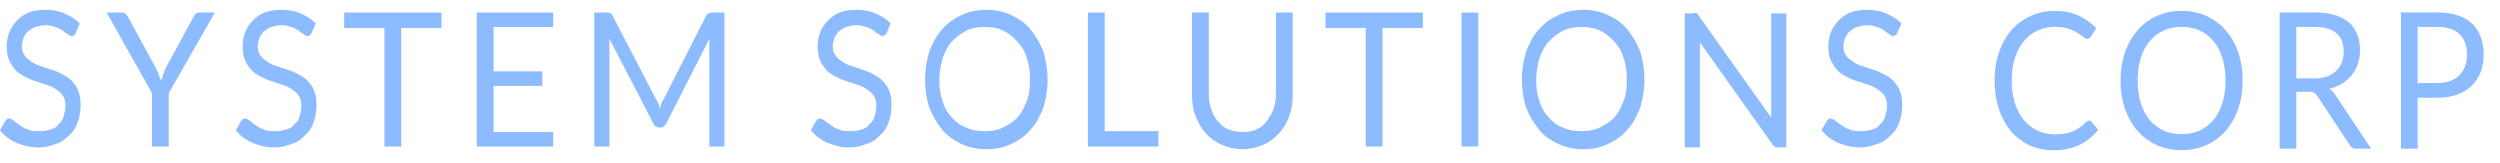 <svg width="46" height="3" viewBox="0 0 46 3" fill="none" xmlns="http://www.w3.org/2000/svg">
<path d="M1.39 0.614C1.375 0.631 1.375 0.647 1.359 0.647C1.344 0.664 1.328 0.664 1.313 0.664C1.297 0.664 1.267 0.647 1.251 0.631C1.22 0.614 1.189 0.597 1.158 0.564C1.128 0.548 1.081 0.514 1.019 0.498C0.973 0.481 0.911 0.464 0.834 0.464C0.772 0.464 0.711 0.481 0.649 0.498C0.602 0.514 0.556 0.548 0.51 0.581C0.479 0.614 0.448 0.664 0.432 0.697C0.417 0.747 0.402 0.797 0.402 0.847C0.402 0.914 0.417 0.981 0.448 1.014C0.479 1.064 0.525 1.097 0.571 1.13C0.618 1.164 0.68 1.197 0.741 1.214C0.803 1.23 0.88 1.264 0.942 1.28C1.004 1.297 1.081 1.33 1.143 1.364C1.205 1.397 1.267 1.43 1.313 1.48C1.359 1.53 1.406 1.58 1.436 1.663C1.467 1.73 1.483 1.813 1.483 1.93C1.483 2.03 1.467 2.147 1.436 2.23C1.406 2.33 1.359 2.413 1.282 2.48C1.22 2.546 1.143 2.613 1.035 2.646C0.942 2.679 0.834 2.713 0.711 2.713C0.556 2.713 0.432 2.679 0.309 2.63C0.185 2.58 0.077 2.496 0 2.396L0.093 2.23C0.108 2.213 0.108 2.213 0.124 2.196C0.139 2.18 0.154 2.18 0.17 2.18C0.185 2.18 0.216 2.196 0.247 2.213C0.278 2.246 0.309 2.263 0.355 2.296C0.402 2.33 0.448 2.363 0.51 2.38C0.571 2.413 0.649 2.413 0.741 2.413C0.819 2.413 0.88 2.396 0.942 2.38C1.004 2.363 1.05 2.33 1.081 2.28C1.128 2.246 1.158 2.196 1.174 2.13C1.189 2.08 1.205 2.013 1.205 1.947C1.205 1.88 1.189 1.813 1.158 1.763C1.128 1.713 1.081 1.68 1.035 1.647C0.989 1.614 0.927 1.58 0.865 1.564C0.803 1.547 0.726 1.514 0.664 1.497C0.602 1.48 0.525 1.447 0.463 1.414C0.402 1.38 0.34 1.347 0.293 1.297C0.247 1.247 0.201 1.18 0.17 1.114C0.139 1.047 0.124 0.947 0.124 0.847C0.124 0.764 0.139 0.681 0.17 0.597C0.201 0.514 0.247 0.448 0.309 0.381C0.371 0.314 0.448 0.264 0.525 0.231C0.618 0.198 0.711 0.181 0.834 0.181C0.958 0.181 1.081 0.198 1.189 0.248C1.297 0.298 1.39 0.348 1.467 0.431L1.39 0.614Z" fill="#8DBBFF"/>
<path d="M3.105 1.713V2.696H2.796V1.713L1.962 0.231H2.24C2.271 0.231 2.286 0.231 2.301 0.247C2.317 0.264 2.332 0.281 2.348 0.297L2.873 1.263C2.888 1.297 2.919 1.347 2.919 1.38C2.935 1.413 2.95 1.447 2.966 1.48C2.981 1.447 2.996 1.413 2.996 1.38C3.012 1.347 3.027 1.313 3.043 1.263L3.568 0.297C3.583 0.281 3.583 0.264 3.614 0.247C3.63 0.231 3.645 0.231 3.676 0.231H3.954L3.105 1.713Z" fill="#8DBBFF"/>
<path d="M5.73 0.614C5.715 0.631 5.715 0.647 5.699 0.647C5.684 0.664 5.669 0.664 5.653 0.664C5.638 0.664 5.607 0.647 5.591 0.631C5.56 0.614 5.53 0.597 5.499 0.564C5.468 0.547 5.421 0.514 5.36 0.497C5.313 0.481 5.252 0.464 5.174 0.464C5.113 0.464 5.051 0.481 4.989 0.497C4.943 0.514 4.896 0.547 4.85 0.581C4.819 0.614 4.788 0.664 4.773 0.697C4.757 0.747 4.742 0.797 4.742 0.847C4.742 0.914 4.757 0.98 4.788 1.014C4.819 1.064 4.865 1.097 4.912 1.13C4.958 1.164 5.02 1.197 5.082 1.214C5.143 1.23 5.221 1.263 5.282 1.28C5.344 1.297 5.421 1.33 5.483 1.363C5.545 1.397 5.607 1.43 5.653 1.48C5.699 1.53 5.746 1.58 5.777 1.663C5.808 1.73 5.823 1.813 5.823 1.93C5.823 2.03 5.808 2.146 5.777 2.23C5.746 2.329 5.699 2.413 5.622 2.479C5.56 2.546 5.483 2.613 5.375 2.646C5.282 2.679 5.174 2.713 5.051 2.713C4.896 2.713 4.773 2.679 4.649 2.629C4.526 2.579 4.418 2.496 4.34 2.396L4.433 2.23C4.448 2.213 4.448 2.213 4.464 2.196C4.479 2.18 4.495 2.18 4.51 2.18C4.526 2.18 4.557 2.196 4.587 2.213C4.618 2.246 4.649 2.263 4.696 2.296C4.742 2.329 4.788 2.363 4.85 2.379C4.912 2.413 4.989 2.413 5.082 2.413C5.159 2.413 5.221 2.396 5.282 2.379C5.344 2.363 5.391 2.329 5.421 2.28C5.468 2.246 5.499 2.196 5.514 2.13C5.53 2.08 5.545 2.013 5.545 1.946C5.545 1.88 5.53 1.813 5.499 1.763C5.468 1.713 5.421 1.68 5.375 1.647C5.329 1.613 5.267 1.58 5.205 1.563C5.143 1.547 5.066 1.513 5.004 1.497C4.943 1.48 4.865 1.447 4.804 1.413C4.742 1.38 4.68 1.347 4.634 1.297C4.587 1.247 4.541 1.18 4.51 1.114C4.479 1.047 4.464 0.947 4.464 0.847C4.464 0.764 4.479 0.681 4.51 0.597C4.541 0.514 4.587 0.447 4.649 0.381C4.711 0.314 4.788 0.264 4.865 0.231C4.958 0.198 5.051 0.181 5.174 0.181C5.298 0.181 5.421 0.198 5.53 0.247C5.638 0.297 5.73 0.347 5.808 0.431L5.73 0.614Z" fill="#8DBBFF"/>
<path d="M8.124 0.231V0.514H7.383V2.696H7.074V0.514H6.333V0.231H8.124Z" fill="#8DBBFF"/>
<path d="M10.179 0.231V0.497H9.082V1.313H9.978V1.58H9.082V2.429H10.179V2.696H8.773V0.231H10.179Z" fill="#8DBBFF"/>
<path d="M12.109 1.896C12.125 1.93 12.125 1.963 12.14 1.996C12.156 1.963 12.156 1.93 12.171 1.896C12.187 1.863 12.202 1.83 12.217 1.813L12.99 0.297C13.005 0.264 13.021 0.247 13.036 0.247C13.052 0.247 13.067 0.231 13.098 0.231H13.33V2.696H13.052V0.88C13.052 0.864 13.052 0.83 13.052 0.797C13.052 0.764 13.052 0.747 13.052 0.714L12.264 2.263C12.233 2.313 12.202 2.346 12.156 2.346H12.125C12.079 2.346 12.032 2.313 12.017 2.263L11.214 0.714C11.214 0.747 11.214 0.78 11.214 0.797C11.214 0.83 11.214 0.847 11.214 0.88V2.696H10.935V0.231H11.167C11.198 0.231 11.214 0.231 11.229 0.247C11.245 0.247 11.26 0.264 11.275 0.297L12.063 1.813C12.079 1.83 12.094 1.863 12.109 1.896Z" fill="#8DBBFF"/>
<path d="M16.311 0.614C16.295 0.631 16.295 0.647 16.28 0.647C16.264 0.647 16.249 0.664 16.233 0.664C16.218 0.664 16.187 0.647 16.172 0.631C16.141 0.614 16.11 0.597 16.079 0.564C16.048 0.547 16.002 0.514 15.94 0.497C15.894 0.481 15.832 0.464 15.755 0.464C15.693 0.464 15.631 0.481 15.569 0.497C15.523 0.514 15.477 0.547 15.43 0.581C15.399 0.614 15.369 0.664 15.353 0.697C15.338 0.747 15.322 0.797 15.322 0.847C15.322 0.914 15.338 0.98 15.369 1.014C15.399 1.064 15.446 1.097 15.492 1.13C15.539 1.164 15.6 1.197 15.662 1.214C15.724 1.23 15.801 1.263 15.863 1.28C15.925 1.297 16.002 1.33 16.064 1.363C16.125 1.397 16.187 1.43 16.233 1.48C16.28 1.53 16.326 1.58 16.357 1.663C16.388 1.73 16.403 1.813 16.403 1.93C16.403 2.03 16.388 2.146 16.357 2.23C16.326 2.329 16.28 2.413 16.203 2.479C16.141 2.546 16.064 2.613 15.956 2.646C15.863 2.679 15.755 2.713 15.631 2.713C15.477 2.713 15.353 2.679 15.23 2.629C15.106 2.579 14.998 2.496 14.921 2.396L15.013 2.23C15.029 2.213 15.029 2.213 15.044 2.196C15.06 2.18 15.075 2.18 15.091 2.18C15.106 2.18 15.137 2.196 15.168 2.213C15.199 2.246 15.23 2.263 15.276 2.296C15.322 2.329 15.369 2.363 15.43 2.379C15.492 2.413 15.569 2.413 15.662 2.413C15.739 2.413 15.801 2.396 15.863 2.379C15.925 2.363 15.971 2.329 16.002 2.28C16.048 2.246 16.079 2.196 16.095 2.13C16.11 2.08 16.125 2.013 16.125 1.946C16.125 1.88 16.11 1.813 16.079 1.763C16.048 1.713 16.002 1.68 15.956 1.647C15.909 1.613 15.847 1.58 15.786 1.563C15.724 1.547 15.647 1.513 15.585 1.497C15.523 1.48 15.446 1.447 15.384 1.413C15.322 1.38 15.261 1.347 15.214 1.297C15.168 1.247 15.121 1.18 15.091 1.114C15.06 1.047 15.044 0.947 15.044 0.847C15.044 0.764 15.06 0.681 15.091 0.597C15.121 0.514 15.168 0.447 15.23 0.381C15.291 0.314 15.369 0.264 15.446 0.231C15.539 0.198 15.631 0.181 15.755 0.181C15.878 0.181 16.002 0.198 16.11 0.247C16.218 0.297 16.311 0.347 16.388 0.431L16.311 0.614Z" fill="#8DBBFF"/>
<path d="M19.276 1.463C19.276 1.647 19.245 1.813 19.199 1.98C19.137 2.13 19.076 2.263 18.967 2.379C18.875 2.496 18.751 2.579 18.612 2.646C18.473 2.713 18.319 2.746 18.149 2.746C17.979 2.746 17.824 2.713 17.685 2.646C17.546 2.579 17.423 2.496 17.33 2.379C17.237 2.263 17.16 2.13 17.098 1.98C17.052 1.83 17.021 1.663 17.021 1.463C17.021 1.28 17.052 1.114 17.098 0.947C17.16 0.797 17.222 0.664 17.33 0.547C17.423 0.431 17.546 0.347 17.685 0.281C17.824 0.214 17.979 0.181 18.149 0.181C18.319 0.181 18.473 0.214 18.612 0.281C18.751 0.347 18.875 0.431 18.967 0.547C19.06 0.664 19.137 0.797 19.199 0.947C19.245 1.114 19.276 1.28 19.276 1.463ZM18.952 1.463C18.952 1.313 18.936 1.18 18.89 1.064C18.859 0.947 18.797 0.847 18.72 0.764C18.643 0.681 18.566 0.614 18.458 0.564C18.365 0.514 18.241 0.497 18.118 0.497C17.994 0.497 17.886 0.514 17.778 0.564C17.685 0.614 17.593 0.681 17.515 0.764C17.438 0.847 17.392 0.947 17.346 1.064C17.315 1.18 17.284 1.313 17.284 1.463C17.284 1.613 17.299 1.747 17.346 1.863C17.376 1.98 17.438 2.08 17.515 2.163C17.593 2.246 17.67 2.313 17.778 2.346C17.871 2.396 17.994 2.413 18.118 2.413C18.241 2.413 18.349 2.396 18.458 2.346C18.55 2.296 18.643 2.246 18.72 2.163C18.797 2.08 18.844 1.98 18.89 1.863C18.936 1.763 18.952 1.613 18.952 1.463Z" fill="#8DBBFF"/>
<path d="M20.327 2.413H21.315V2.696H20.018V0.231H20.327V2.413Z" fill="#8DBBFF"/>
<path d="M22.875 2.429C22.968 2.429 23.06 2.413 23.122 2.379C23.199 2.346 23.261 2.296 23.308 2.229C23.354 2.163 23.4 2.096 23.431 2.013C23.462 1.93 23.477 1.83 23.477 1.73V0.231H23.786V1.73C23.786 1.88 23.771 1.996 23.725 2.129C23.678 2.263 23.616 2.363 23.539 2.446C23.462 2.529 23.369 2.612 23.246 2.662C23.138 2.712 22.999 2.746 22.86 2.746C22.721 2.746 22.597 2.712 22.474 2.662C22.365 2.612 22.273 2.546 22.18 2.446C22.103 2.363 22.041 2.246 21.995 2.129C21.948 2.013 21.933 1.88 21.933 1.73V0.231H22.242V1.73C22.242 1.83 22.257 1.93 22.288 2.013C22.319 2.096 22.35 2.179 22.412 2.229C22.458 2.296 22.52 2.346 22.597 2.379C22.69 2.413 22.767 2.429 22.875 2.429Z" fill="#8DBBFF"/>
<path d="M26.181 0.231V0.514H25.439V2.696H25.13V0.514H24.389V0.231H26.181Z" fill="#8DBBFF"/>
<path d="M27.2 2.696H26.891V0.231H27.2V2.696Z" fill="#8DBBFF"/>
<path d="M30.258 1.463C30.258 1.647 30.227 1.813 30.181 1.98C30.119 2.13 30.058 2.263 29.949 2.379C29.857 2.496 29.733 2.579 29.594 2.646C29.455 2.713 29.301 2.746 29.131 2.746C28.961 2.746 28.806 2.713 28.667 2.646C28.528 2.579 28.405 2.496 28.312 2.379C28.219 2.263 28.142 2.13 28.08 1.98C28.034 1.83 28.003 1.663 28.003 1.463C28.003 1.28 28.034 1.114 28.08 0.947C28.142 0.797 28.204 0.664 28.312 0.547C28.405 0.431 28.528 0.347 28.667 0.281C28.806 0.214 28.961 0.181 29.131 0.181C29.301 0.181 29.455 0.214 29.594 0.281C29.733 0.347 29.857 0.431 29.949 0.547C30.042 0.664 30.119 0.797 30.181 0.947C30.227 1.114 30.258 1.28 30.258 1.463ZM29.934 1.463C29.934 1.313 29.918 1.18 29.872 1.064C29.841 0.947 29.779 0.847 29.702 0.764C29.625 0.681 29.548 0.614 29.44 0.564C29.347 0.514 29.223 0.497 29.1 0.497C28.976 0.497 28.868 0.514 28.76 0.564C28.667 0.614 28.575 0.681 28.497 0.764C28.42 0.847 28.374 0.947 28.328 1.064C28.297 1.18 28.266 1.313 28.266 1.463C28.266 1.613 28.281 1.747 28.328 1.863C28.358 1.98 28.42 2.08 28.497 2.163C28.575 2.246 28.652 2.313 28.76 2.346C28.853 2.396 28.976 2.413 29.1 2.413C29.223 2.413 29.331 2.396 29.44 2.346C29.532 2.296 29.625 2.246 29.702 2.163C29.779 2.08 29.826 1.98 29.872 1.863C29.918 1.763 29.934 1.613 29.934 1.463Z" fill="#8DBBFF"/>
<path d="M31.216 0.247C31.231 0.247 31.247 0.264 31.262 0.297L32.59 2.163C32.59 2.129 32.59 2.096 32.59 2.079C32.59 2.046 32.59 2.03 32.59 1.996V0.247H32.868V2.712H32.714C32.683 2.712 32.668 2.712 32.652 2.696C32.637 2.679 32.621 2.679 32.606 2.646L31.278 0.78C31.278 0.814 31.278 0.83 31.278 0.864C31.278 0.897 31.278 0.914 31.278 0.947V2.712H31V0.247H31.154C31.185 0.231 31.216 0.231 31.216 0.247Z" fill="#8DBBFF"/>
<path d="M34.907 0.614C34.892 0.631 34.892 0.647 34.876 0.647C34.861 0.647 34.846 0.664 34.83 0.664C34.815 0.664 34.784 0.647 34.768 0.631C34.737 0.614 34.706 0.597 34.676 0.564C34.645 0.547 34.598 0.514 34.537 0.497C34.49 0.481 34.428 0.464 34.351 0.464C34.289 0.464 34.228 0.481 34.166 0.497C34.12 0.514 34.073 0.547 34.027 0.581C33.996 0.614 33.965 0.664 33.95 0.697C33.934 0.747 33.919 0.797 33.919 0.847C33.919 0.914 33.934 0.98 33.965 1.014C33.996 1.064 34.042 1.097 34.089 1.13C34.135 1.164 34.197 1.197 34.259 1.214C34.32 1.23 34.398 1.263 34.459 1.28C34.521 1.297 34.598 1.33 34.66 1.363C34.722 1.397 34.784 1.43 34.83 1.48C34.876 1.53 34.923 1.58 34.954 1.663C34.985 1.73 35 1.813 35 1.93C35 2.03 34.985 2.146 34.954 2.23C34.923 2.329 34.876 2.413 34.799 2.479C34.737 2.546 34.66 2.613 34.552 2.646C34.459 2.679 34.351 2.713 34.228 2.713C34.073 2.713 33.95 2.679 33.826 2.629C33.703 2.579 33.594 2.496 33.517 2.396L33.61 2.23C33.625 2.213 33.625 2.213 33.641 2.196C33.656 2.18 33.672 2.18 33.687 2.18C33.703 2.18 33.733 2.196 33.764 2.213C33.795 2.246 33.826 2.263 33.873 2.296C33.919 2.329 33.965 2.363 34.027 2.379C34.089 2.413 34.166 2.413 34.259 2.413C34.336 2.413 34.398 2.396 34.459 2.379C34.521 2.363 34.568 2.329 34.598 2.28C34.645 2.246 34.676 2.196 34.691 2.13C34.706 2.08 34.722 2.013 34.722 1.946C34.722 1.88 34.706 1.813 34.676 1.763C34.645 1.713 34.598 1.68 34.552 1.647C34.506 1.613 34.444 1.58 34.382 1.563C34.32 1.547 34.243 1.513 34.181 1.497C34.12 1.48 34.042 1.447 33.981 1.413C33.919 1.38 33.857 1.347 33.811 1.297C33.764 1.247 33.718 1.18 33.687 1.114C33.656 1.047 33.641 0.947 33.641 0.847C33.641 0.764 33.656 0.681 33.687 0.597C33.718 0.514 33.764 0.447 33.826 0.381C33.888 0.314 33.965 0.264 34.042 0.231C34.135 0.198 34.228 0.181 34.351 0.181C34.475 0.181 34.598 0.198 34.706 0.247C34.815 0.297 34.907 0.347 34.985 0.431L34.907 0.614Z" fill="#8DBBFF"/>
<path d="M38.44 2.218C38.457 2.218 38.472 2.225 38.484 2.241L38.607 2.386C38.514 2.505 38.4 2.598 38.267 2.664C38.134 2.731 37.973 2.764 37.785 2.764C37.621 2.764 37.473 2.733 37.339 2.671C37.206 2.608 37.092 2.521 36.997 2.409C36.903 2.295 36.83 2.16 36.778 2.003C36.726 1.845 36.7 1.672 36.7 1.483C36.7 1.294 36.727 1.121 36.781 0.963C36.835 0.806 36.911 0.67 37.008 0.557C37.107 0.444 37.225 0.356 37.362 0.295C37.498 0.232 37.65 0.2 37.815 0.2C37.977 0.2 38.12 0.229 38.244 0.286C38.368 0.343 38.477 0.421 38.572 0.519L38.47 0.674C38.464 0.686 38.455 0.696 38.445 0.704C38.435 0.711 38.422 0.715 38.405 0.715C38.386 0.715 38.362 0.703 38.335 0.681C38.307 0.658 38.271 0.632 38.227 0.604C38.182 0.576 38.127 0.551 38.06 0.529C37.993 0.506 37.911 0.494 37.813 0.494C37.696 0.494 37.588 0.517 37.49 0.562C37.393 0.607 37.309 0.671 37.238 0.757C37.168 0.842 37.113 0.946 37.074 1.068C37.035 1.191 37.015 1.329 37.015 1.483C37.015 1.639 37.035 1.779 37.075 1.901C37.117 2.024 37.172 2.127 37.242 2.213C37.313 2.297 37.397 2.361 37.492 2.405C37.589 2.449 37.692 2.472 37.804 2.472C37.872 2.472 37.932 2.467 37.987 2.459C38.042 2.45 38.092 2.436 38.138 2.417C38.184 2.399 38.227 2.375 38.267 2.347C38.307 2.318 38.347 2.284 38.386 2.244C38.404 2.227 38.422 2.218 38.44 2.218Z" fill="#8DBBFF"/>
<path d="M41.265 1.483C41.265 1.671 41.238 1.843 41.184 2.001C41.13 2.157 41.054 2.292 40.955 2.405C40.857 2.518 40.738 2.606 40.599 2.669C40.461 2.731 40.308 2.762 40.141 2.762C39.973 2.762 39.821 2.731 39.683 2.669C39.545 2.606 39.427 2.518 39.328 2.405C39.23 2.292 39.153 2.157 39.099 2.001C39.045 1.843 39.018 1.671 39.018 1.483C39.018 1.295 39.045 1.123 39.099 0.967C39.153 0.809 39.23 0.674 39.328 0.561C39.427 0.446 39.545 0.358 39.683 0.295C39.821 0.232 39.973 0.2 40.141 0.2C40.308 0.2 40.461 0.232 40.599 0.295C40.738 0.358 40.857 0.446 40.955 0.561C41.054 0.674 41.13 0.809 41.184 0.967C41.238 1.123 41.265 1.295 41.265 1.483ZM40.949 1.483C40.949 1.329 40.93 1.191 40.892 1.068C40.853 0.946 40.799 0.842 40.729 0.758C40.659 0.673 40.575 0.608 40.475 0.562C40.375 0.517 40.264 0.494 40.141 0.494C40.019 0.494 39.908 0.517 39.809 0.562C39.709 0.608 39.623 0.673 39.553 0.758C39.483 0.842 39.428 0.946 39.39 1.068C39.352 1.191 39.333 1.329 39.333 1.483C39.333 1.637 39.352 1.775 39.39 1.898C39.428 2.019 39.483 2.122 39.553 2.207C39.623 2.291 39.709 2.356 39.809 2.402C39.908 2.446 40.019 2.468 40.141 2.468C40.264 2.468 40.375 2.446 40.475 2.402C40.575 2.356 40.659 2.291 40.729 2.207C40.799 2.122 40.853 2.019 40.892 1.898C40.93 1.775 40.949 1.637 40.949 1.483Z" fill="#8DBBFF"/>
<path d="M42.577 1.443C42.666 1.443 42.744 1.431 42.812 1.408C42.881 1.383 42.938 1.349 42.984 1.306C43.031 1.262 43.065 1.209 43.089 1.149C43.112 1.088 43.124 1.021 43.124 0.947C43.124 0.798 43.079 0.685 42.99 0.61C42.901 0.534 42.767 0.496 42.589 0.496H42.252V1.443H42.577ZM43.63 2.736H43.356C43.3 2.736 43.258 2.712 43.232 2.664L42.64 1.768C42.622 1.74 42.603 1.72 42.581 1.709C42.561 1.696 42.529 1.689 42.486 1.689H42.252V2.736H41.945V0.228H42.589C42.734 0.228 42.858 0.244 42.963 0.277C43.068 0.309 43.154 0.355 43.222 0.415C43.291 0.476 43.342 0.549 43.375 0.636C43.408 0.721 43.424 0.817 43.424 0.923C43.424 1.011 43.412 1.094 43.386 1.171C43.361 1.248 43.324 1.318 43.275 1.38C43.227 1.44 43.168 1.492 43.098 1.535C43.029 1.578 42.951 1.611 42.863 1.633C42.902 1.658 42.936 1.693 42.965 1.74L43.63 2.736Z" fill="#8DBBFF"/>
<path d="M44.851 1.528C44.939 1.528 45.016 1.515 45.083 1.49C45.151 1.464 45.208 1.429 45.253 1.383C45.3 1.336 45.335 1.281 45.358 1.217C45.381 1.153 45.393 1.082 45.393 1.005C45.393 0.845 45.348 0.72 45.258 0.631C45.169 0.541 45.033 0.496 44.851 0.496H44.485V1.528H44.851ZM44.851 0.228C44.995 0.228 45.12 0.247 45.226 0.284C45.333 0.32 45.422 0.372 45.492 0.44C45.562 0.507 45.614 0.589 45.648 0.685C45.682 0.78 45.7 0.887 45.7 1.005C45.7 1.122 45.681 1.228 45.644 1.325C45.607 1.422 45.553 1.506 45.48 1.576C45.41 1.646 45.321 1.7 45.215 1.74C45.11 1.779 44.989 1.798 44.851 1.798H44.485V2.736H44.178V0.228H44.851Z" fill="#8DBBFF"/>
</svg>
